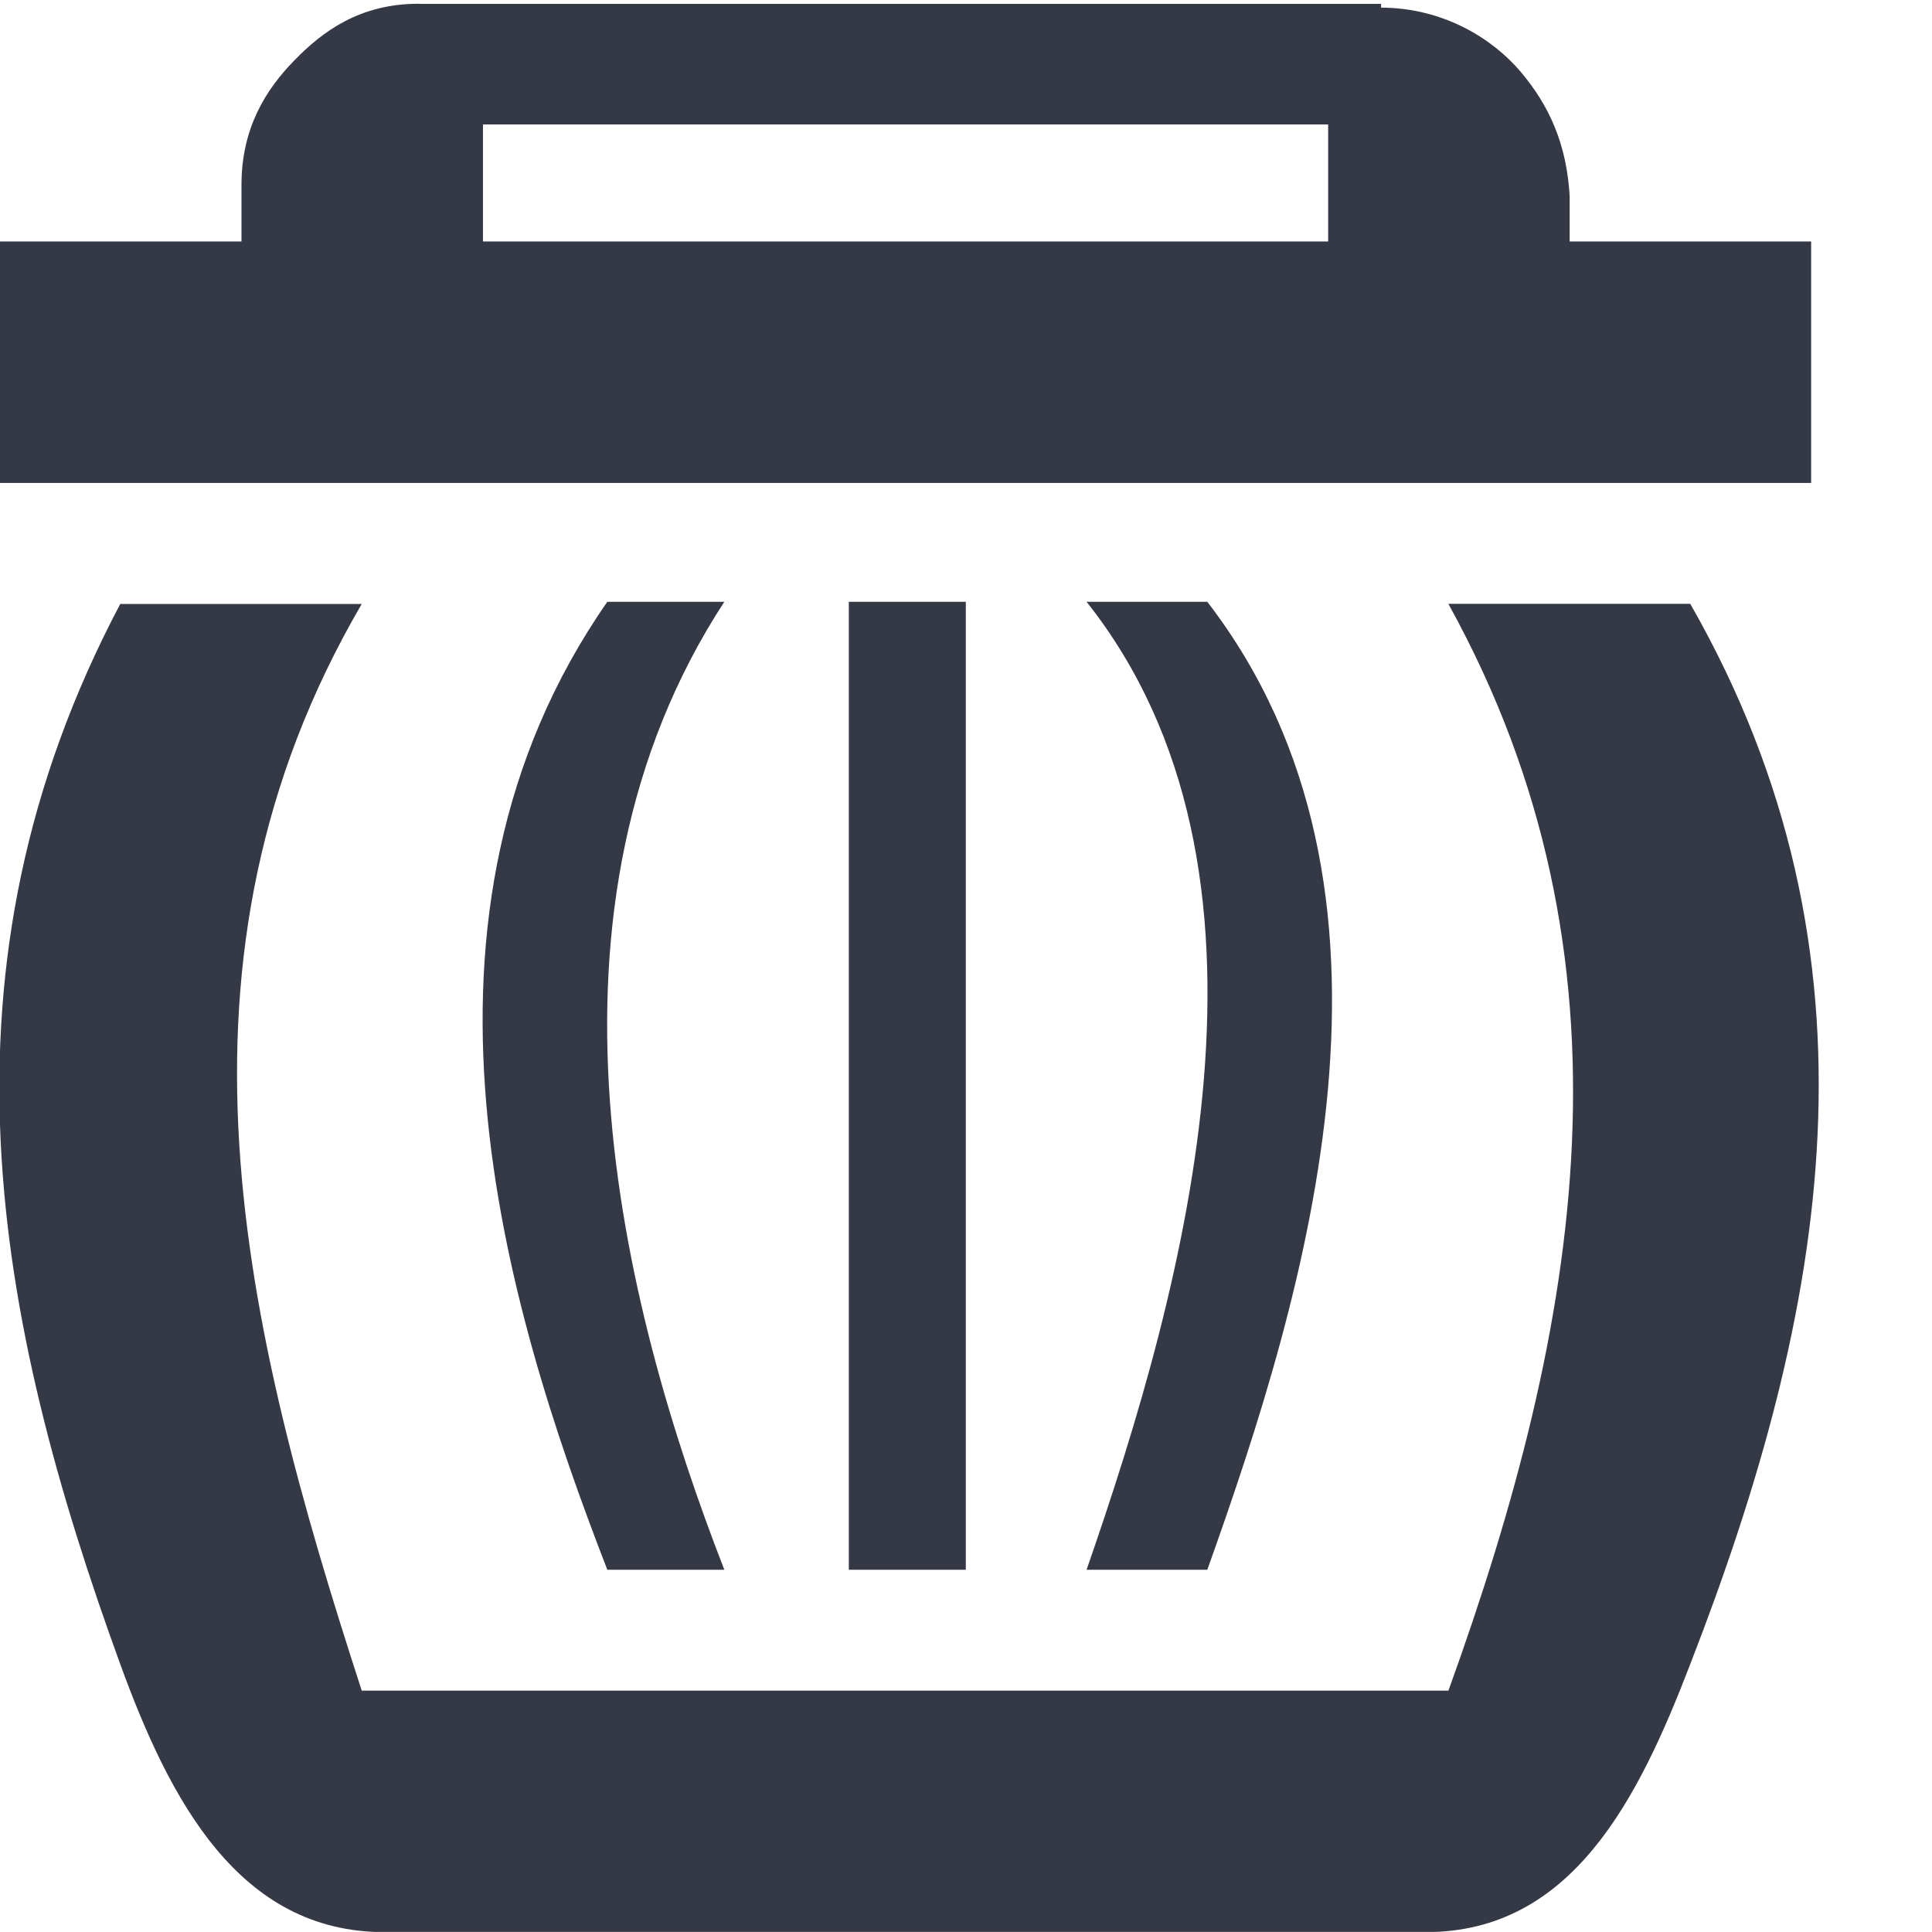 <?xml version="1.0" encoding="UTF-8" standalone="no"?>
<!-- Created with Inkscape (http://www.inkscape.org/) -->

<svg
   xmlns:dc="http://purl.org/dc/elements/1.1/"
   xmlns:cc="http://creativecommons.org/ns#"
   xmlns:rdf="http://www.w3.org/1999/02/22-rdf-syntax-ns#"
   xmlns:svg="http://www.w3.org/2000/svg"
   xmlns="http://www.w3.org/2000/svg"
   xmlns:sodipodi="http://sodipodi.sourceforge.net/DTD/sodipodi-0.dtd"
   xmlns:inkscape="http://www.inkscape.org/namespaces/inkscape"
   id="svg7384"
   height="16"
   width="16.001"
   version="1.1"
   inkscape:version="0.91 r"
   sodipodi:docname="user-trash-full.svg">
  <defs
     id="defs4144" />
  <sodipodi:namedview
     pagecolor="#ffffff"
     bordercolor="#666666"
     borderopacity="1"
     objecttolerance="10"
     gridtolerance="10"
     guidetolerance="10"
     inkscape:pageopacity="0"
     inkscape:pageshadow="2"
     inkscape:window-width="640"
     inkscape:window-height="480"
     id="namedview4142"
     showgrid="false"
     inkscape:zoom="50.1875"
     inkscape:cx="4.2645097"
     inkscape:cy="8"
     inkscape:current-layer="svg7384" />
  <title
     id="title9167">Gnome Symbolic Icon Theme</title>
  <g
     id="layer9"
     transform="translate(-341 -217)"
     style="fill:#353945;fill-opacity:1">
    <path
       id="path10937"
       style="color:#bebebe;text-indent:0pt;text-transform:none;fill:#353945;fill-opacity:1"
       d="m345 219v-0.969h7v0.969zm-0.531-1.969c-0.49 0-0.796 0.228-1.031 0.469-0.235 0.24-0.438 0.559-0.438 1.031v0.469h-2v2h15v-2h-2v-0.344-0.031c-0.024-0.431-0.17-0.752-0.406-1.031-0.224-0.264-0.627-0.529-1.156-0.531v-0.031h-0.062-7.906zm8.53 4.97h2c1.674 2.927 1.138 5.854 0 8.781-0.43 1.12-0.98 2.22-2.19 2.22h-8.625c-1.205 0-1.777-1.09-2.188-2.219-1.042-2.862-1.599-5.754 0-8.781h2c-1.721 2.948-0.985 5.97 0 9h9c1.096-3.033 1.631-6.049 0-9zm-4.969-0.017v8.017h0.969v-8.017zm1.969 0c1.762 2.223 0.83 5.631 0 8.017h1c0.825-2.308 1.839-5.627 0-8.017zm-3.969 0c-1.817 2.609-0.856 5.813 0 8.017h0.969c-0.865-2.222-1.663-5.469 0-8.017z" />
  </g>
</svg>
